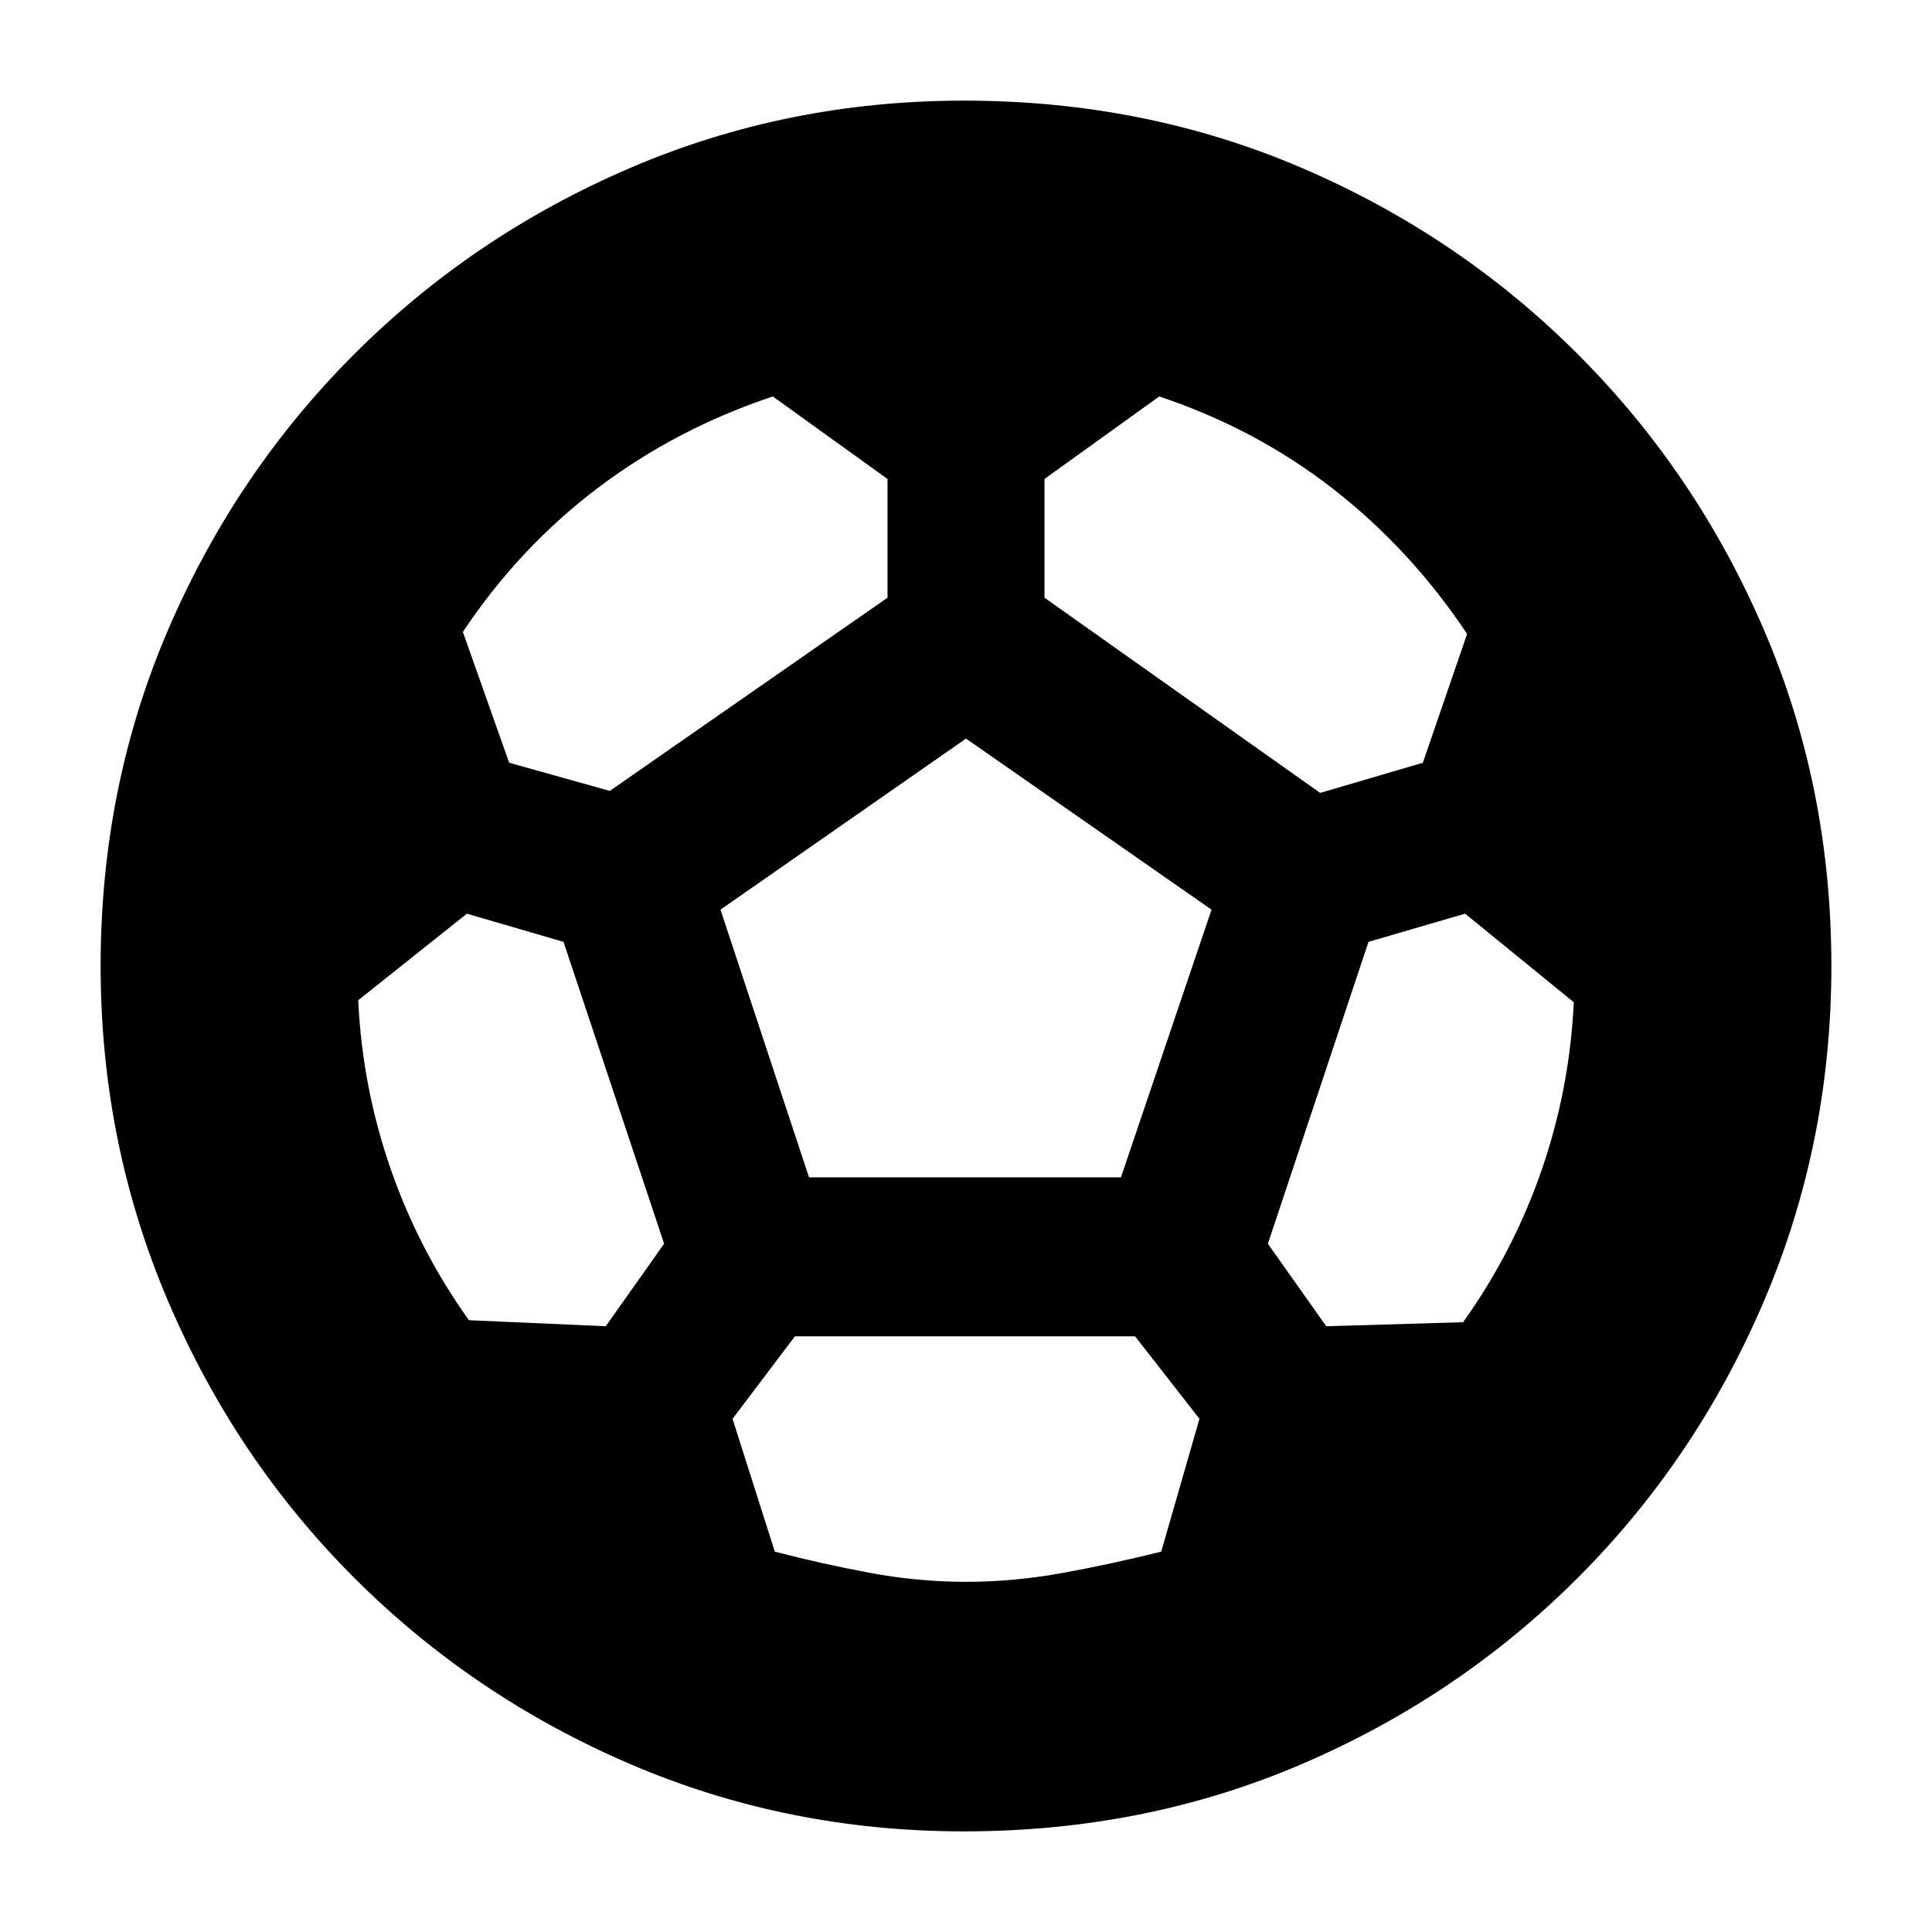 <svg xmlns="http://www.w3.org/2000/svg" height="20" viewBox="0 -960 960 960" width="20"><path d="M479-50q-88 0-166-33.5T176-176q-59-59-92.5-137.5T50-480q0-89 33.5-167T176-784q59-59 137-92.5T479-910q90 0 168 33.5T784-784q59 59 92.5 137T910-480q0 88-33.5 166.5T784-176q-59 59-137 92.5T479-50Zm177-516 51-15 22-64q-28-42-66.5-72T576-763l-57 41v59l137 97Zm-353-1 138-96v-59l-57-41q-48 16-87 45.5T230-646l23 65 50 14Zm-70 263 68 3 29-41-50-150-48-14-54 43q2 43 16 83.5t39 75.5Zm247 130q24 0 48.5-4.5T577-189l19-66-32-41H395l-31 41 21 66q23 6 47 10.5t48 4.5Zm-78-201h155l45-133-122-85-122 85 44 133Zm325 72q25-35 39-75.5t16-83.5l-54-44-48 14-50 150 29 41 68-2Z"/></svg>